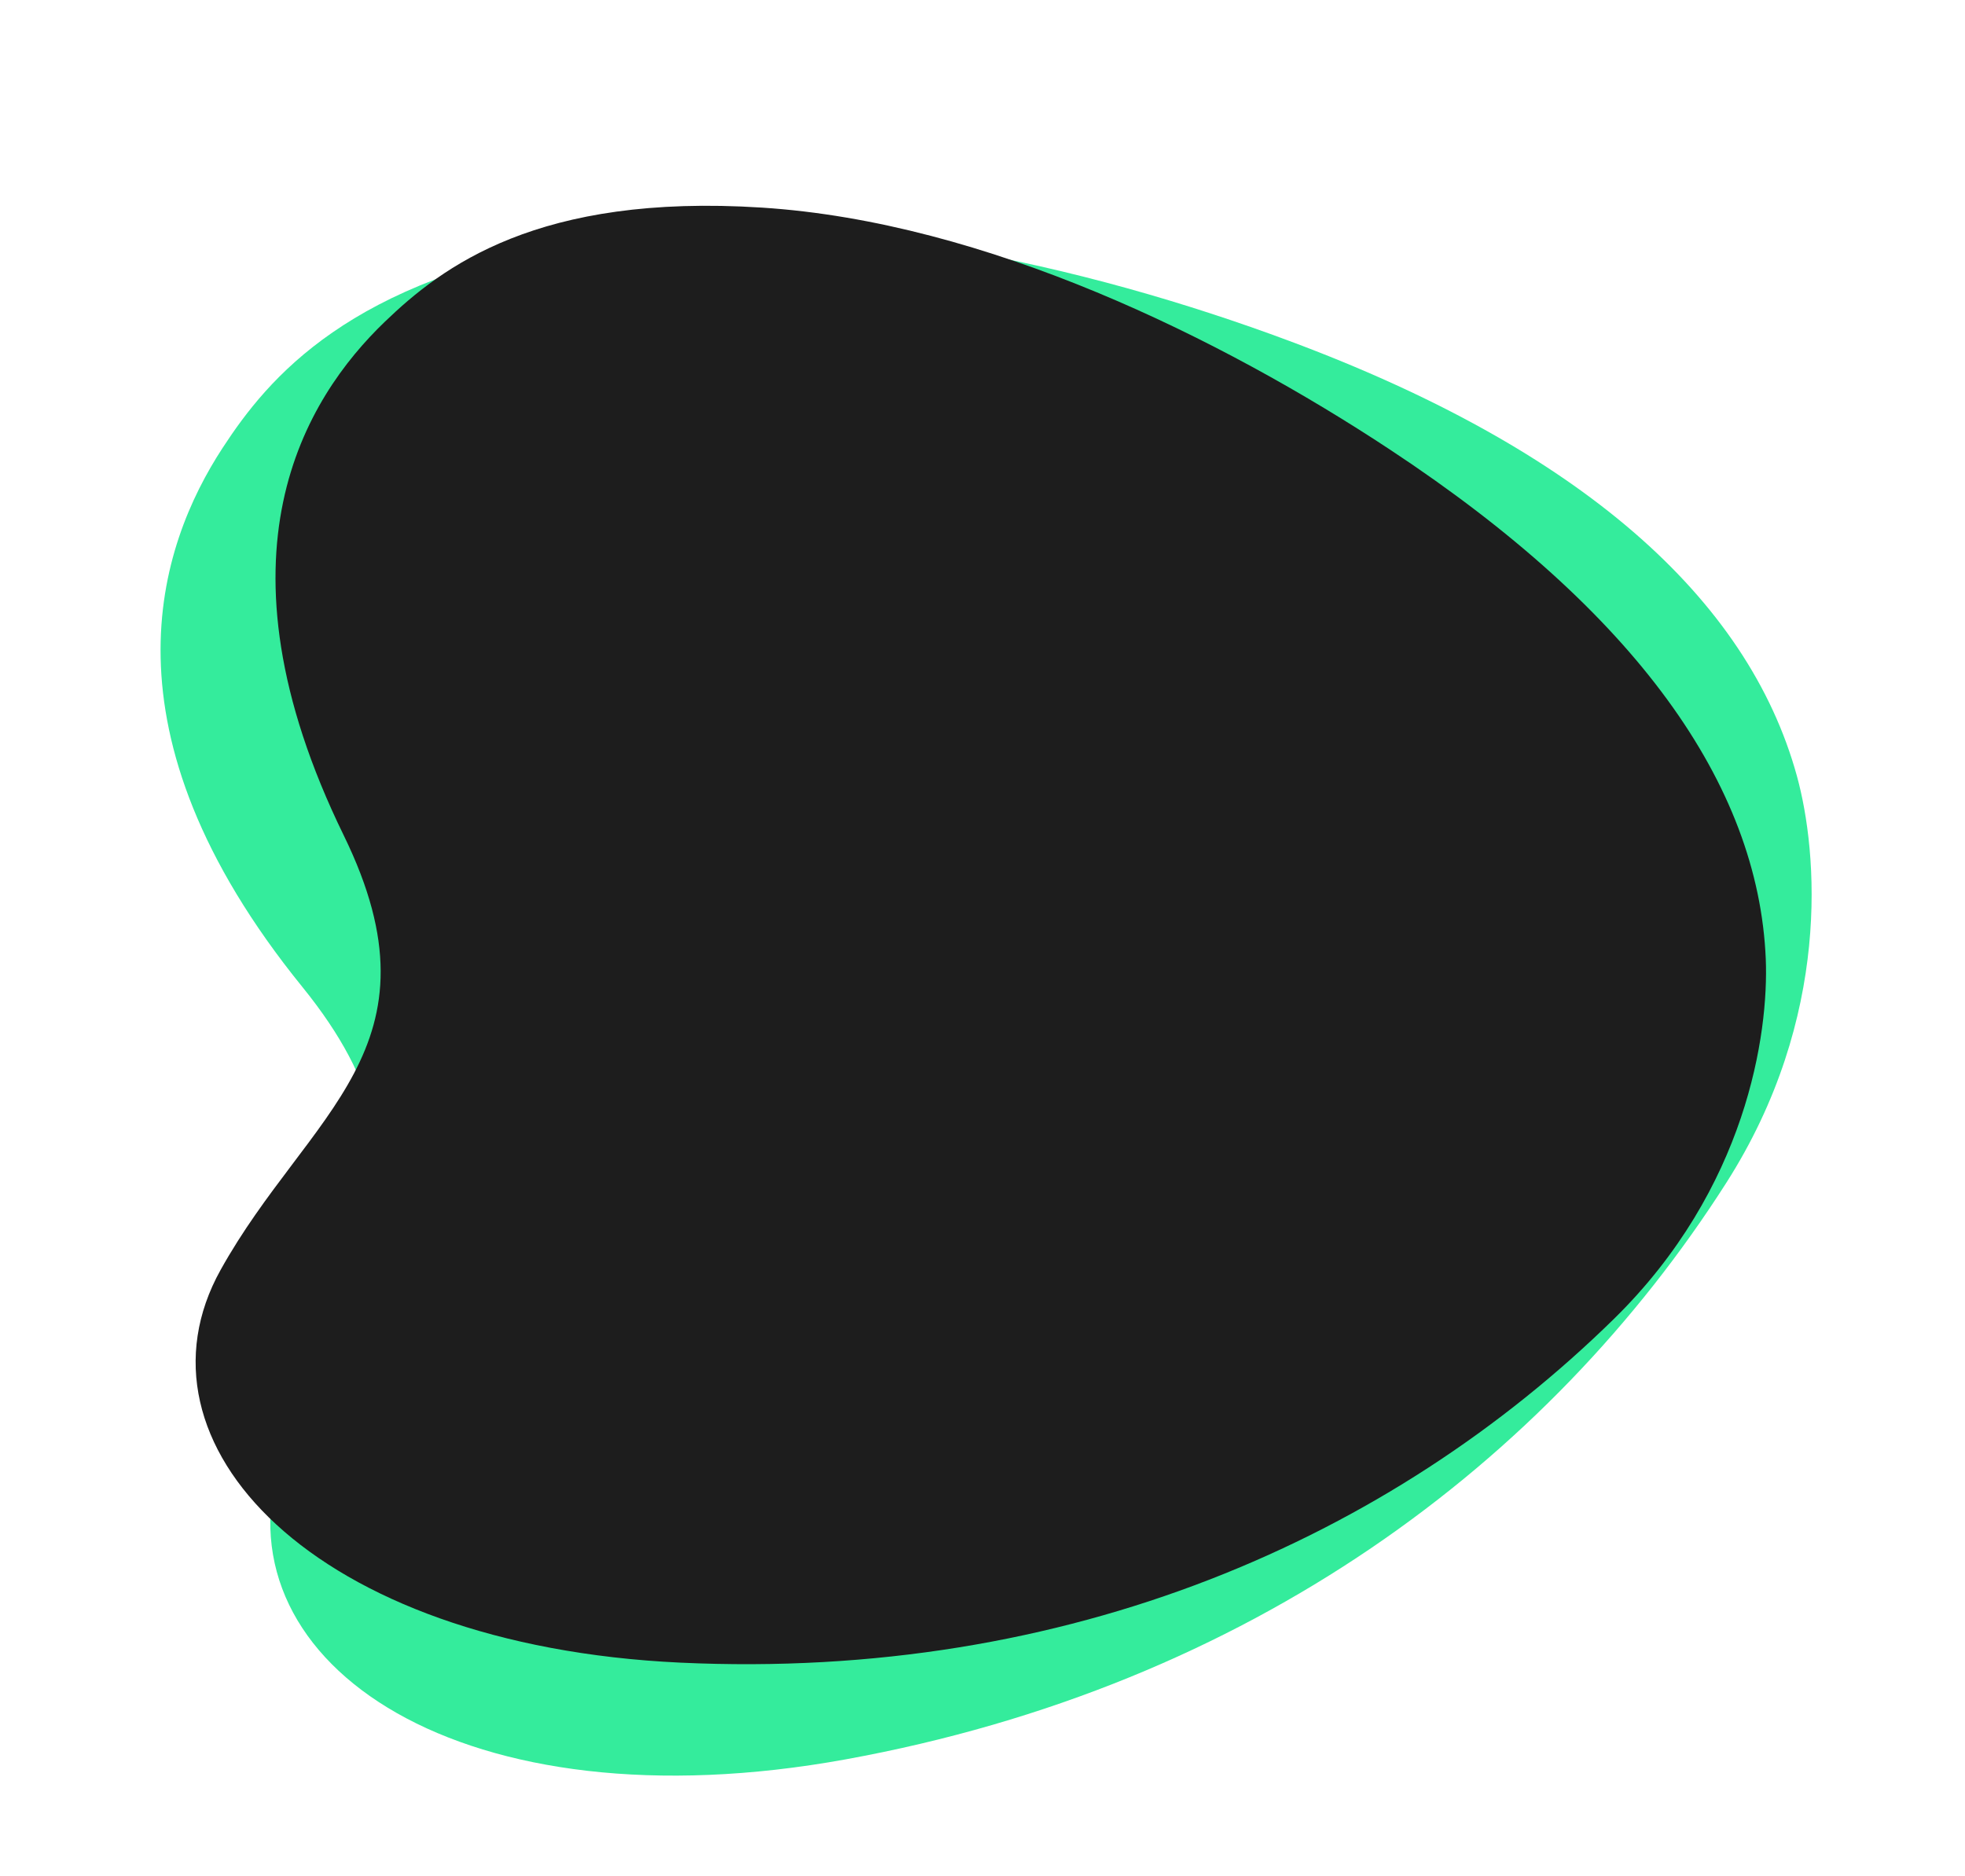 <svg xmlns="http://www.w3.org/2000/svg" width="381.7" height="364.486" viewBox="0 0 381.7 364.486">
  <g id="Grupo_2677" data-name="Grupo 2677" transform="translate(3 -223.309)">
    <g id="Grupo_1343" data-name="Grupo 1343" transform="translate(94.38 717.672) rotate(-13)">
      <path id="Trazado_4361" data-name="Trazado 4361" d="M245.392-382.765c-34.66-22.887-83.051-46.8-129.081-49.754s-65.7,12.146-77.452,23.455c-16.292,15.676-36.584,47.886-8.437,105.5,21.351,43.7-7.295,56.931-25.3,89.279-19.759,35.476,18.846,77.119,94.415,80.67,79.881,3.737,145.892-25.607,191.771-70.593,27.31-26.763,31.836-58.654,31.206-73.97C321.016-314.089,295.734-349.545,245.392-382.765Z" transform="translate(0)" fill="#34EC9C"/>
    </g>
    <path id="Trazado_4952" data-name="Trazado 4952" d="M232.059-385.489c-32.777-21.644-78.538-44.256-122.068-47.051S47.86-421.053,36.747-410.359c-15.407,14.824-34.6,45.284-7.978,99.77,20.191,41.324-6.9,53.838-23.921,84.429-18.686,33.549,17.822,72.929,89.285,76.287,75.541,3.534,137.966-24.216,181.352-66.757C301.31-241.94,305.591-272.1,305-286.583,303.575-320.544,279.667-354.073,232.059-385.489Z" transform="translate(35 696.18)" fill="#1D1D1D"/>
  </g>
</svg>
